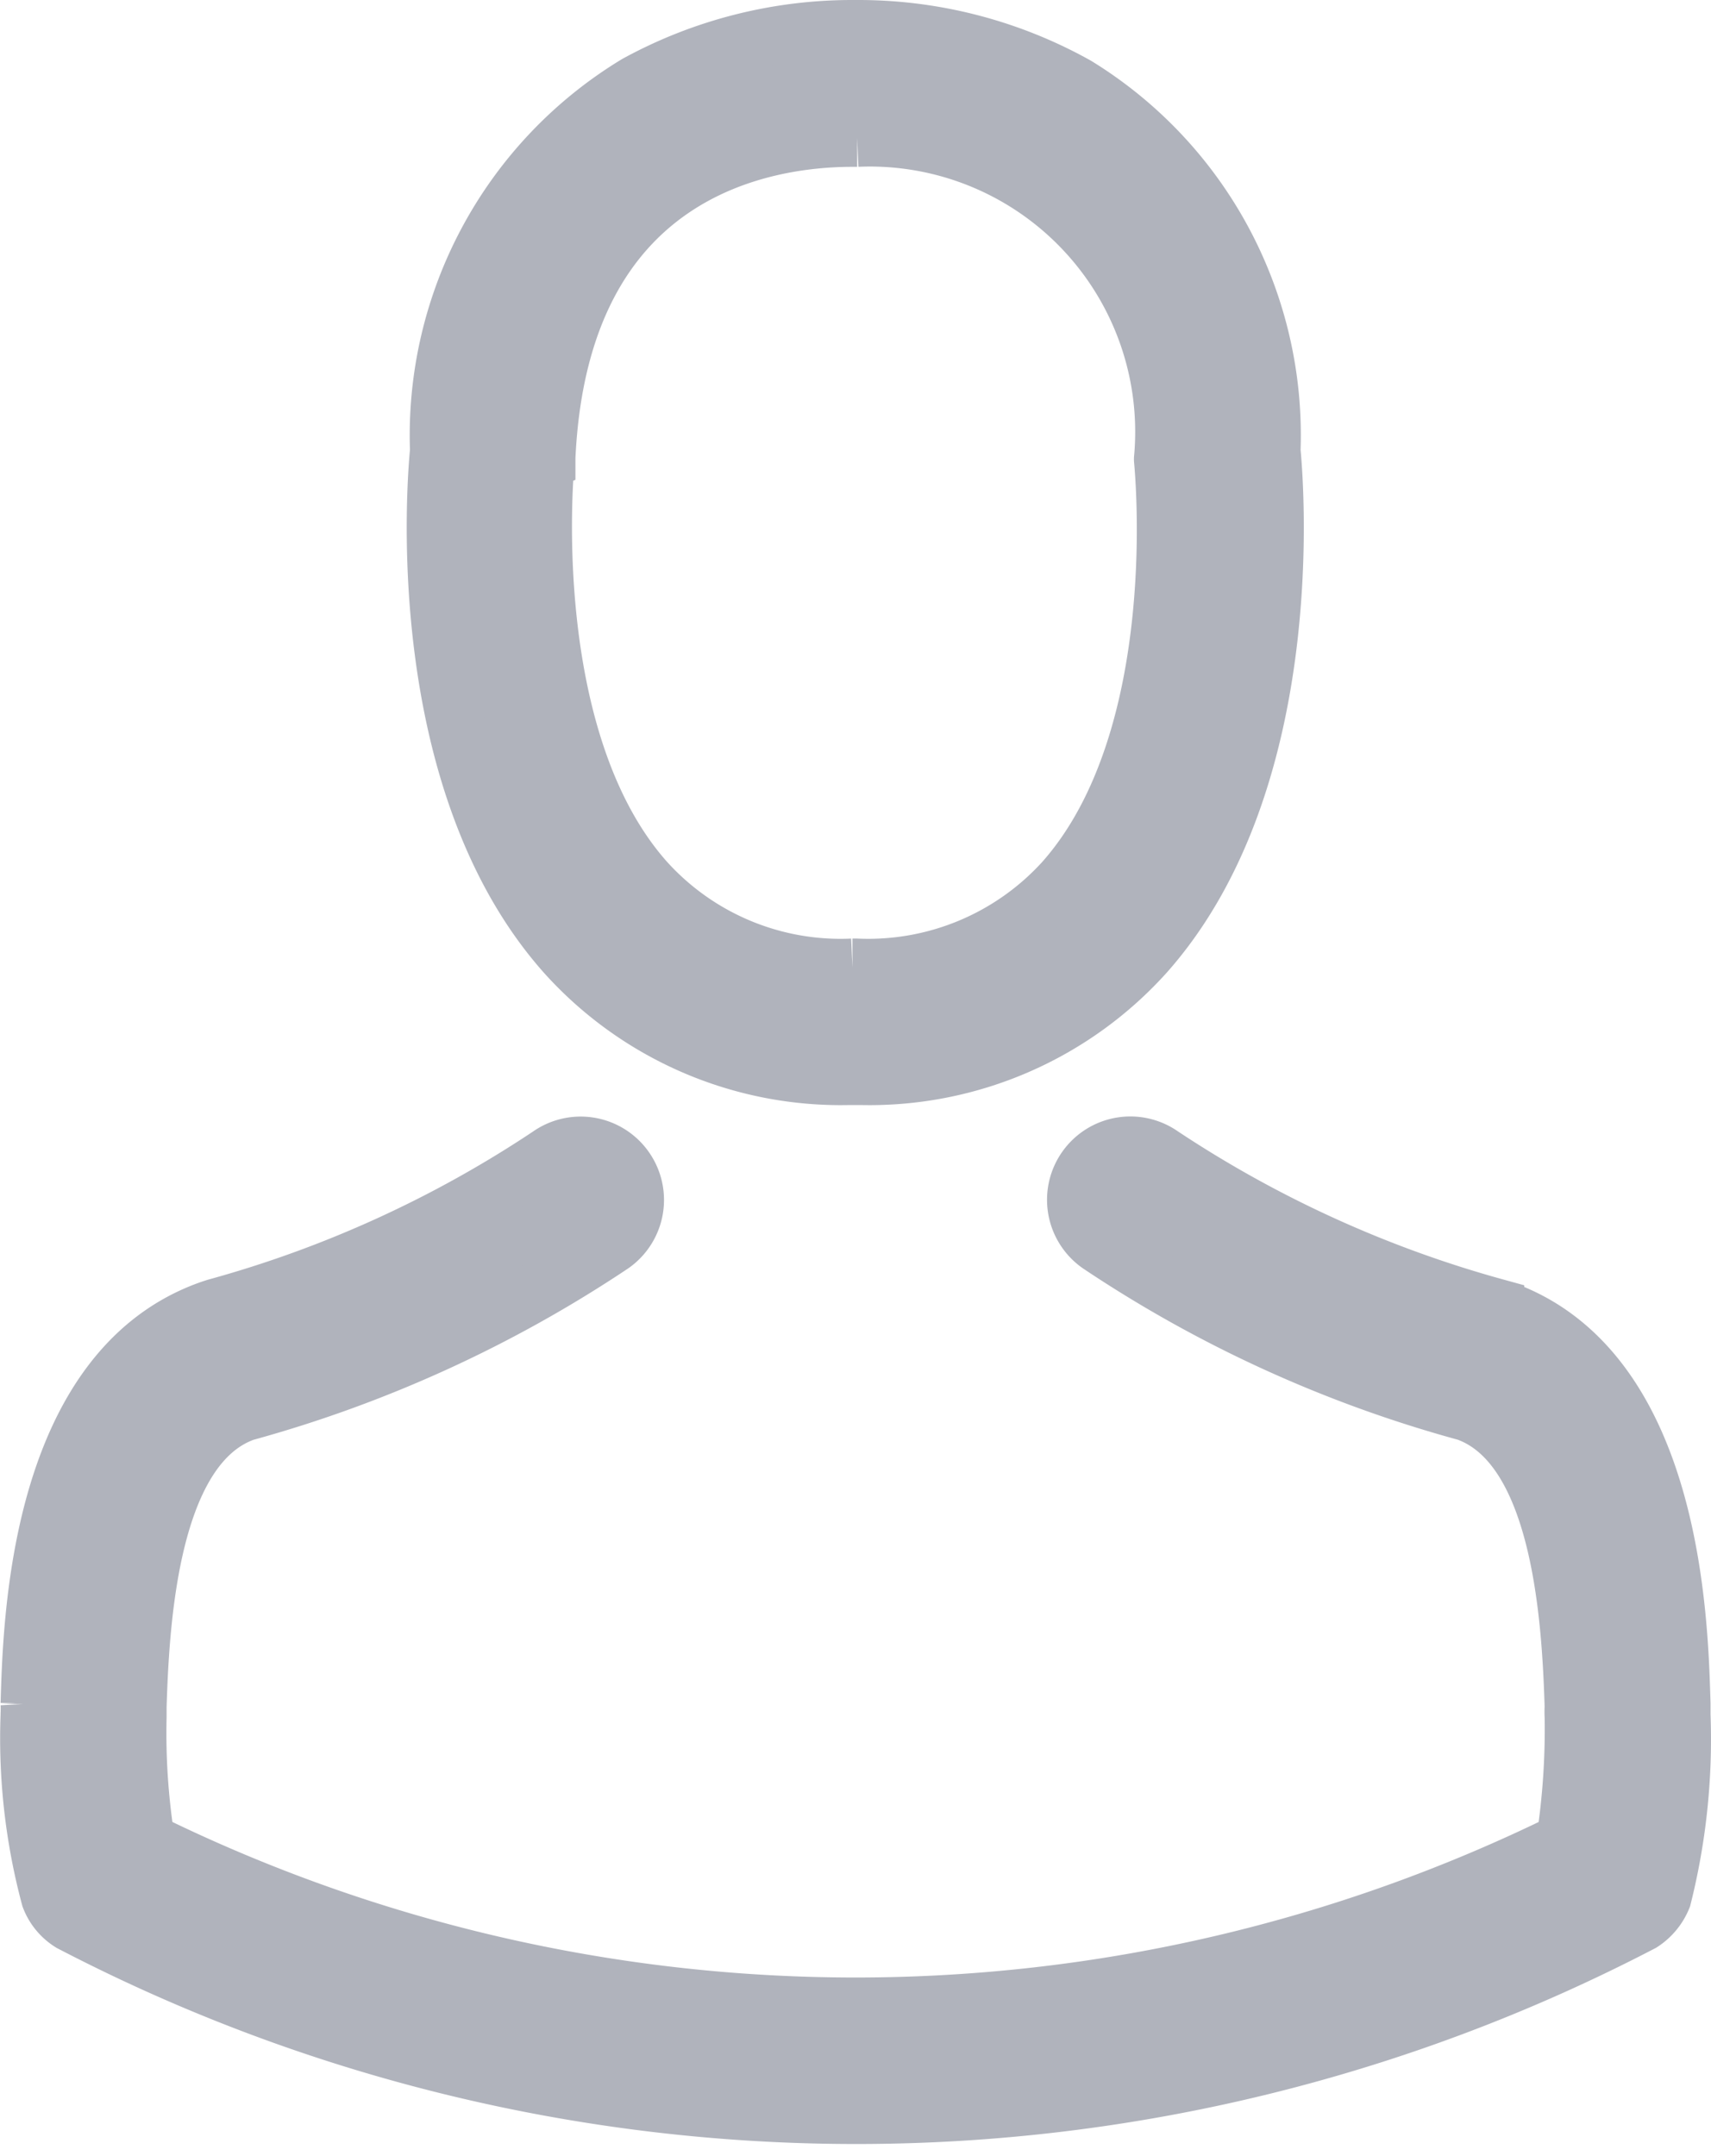 <svg xmlns="http://www.w3.org/2000/svg" width="14.769" height="18.608" viewBox="0 0 14.769 18.608">
    <defs>
        <style>
            .cls-1{fill:#b0b3bc;stroke:#b0b3bc;stroke-width:.5px}
        </style>
    </defs>
    <g id="Personne_2" transform="translate(-1523 1685.503)">
        <path id="Path_641" d="M1531.69-1676.215h.112a3.2 3.2 0 0 0 2.448-1.06c1.337-1.507 1.115-4.091 1.091-4.338a3.54 3.54 0 0 0-1.685-3.15 3.857 3.857 0 0 0-1.868-.49h-.06a3.873 3.873 0 0 0-1.868.476 3.545 3.545 0 0 0-1.706 3.164c-.024.247-.246 2.831 1.091 4.338a3.194 3.194 0 0 0 2.445 1.06zm-2.608-5.311v-.027c.114-2.49 1.882-2.76 2.64-2.76h.042a2.54 2.54 0 0 1 2.64 2.76.085.085 0 0 0 0 .027c0 .024.248 2.386-.857 3.63a2.281 2.281 0 0 1-1.789.744h-.035a2.27 2.27 0 0 1-1.785-.744c-1.1-1.234-.866-3.606-.863-3.627z" class="cls-1" transform="translate(-1.365)"/>
        <path id="Path_642" d="M1537.515-1666.956v-.01-.087c-.021-.688-.066-2.9-1.573-3.41l-.035-.01a10.025 10.025 0 0 1-2.88-1.312.469.469 0 0 0-.654.114.47.47 0 0 0 .114.654 10.819 10.819 0 0 0 3.172 1.448c.809.289.9 1.753.924 2.544a.71.71 0 0 0 0 .087 6.384 6.384 0 0 1-.073 1.074 13.873 13.873 0 0 1-12.25 0 5.952 5.952 0 0 1-.072-1.073v-.087c.024-.791.114-2.256.924-2.544a10.9 10.9 0 0 0 3.17-1.448.469.469 0 0 0 .114-.654.469.469 0 0 0-.654-.114 9.935 9.935 0 0 1-2.879 1.313l-.034.011c-1.508.517-1.553 2.725-1.574 3.409a.861.861 0 0 1 0 .087v.01a5.3 5.3 0 0 0 .177 1.574.442.442 0 0 0 .18.218 14.668 14.668 0 0 0 13.558 0 .47.47 0 0 0 .18-.218 5.6 5.6 0 0 0 .165-1.576z" class="cls-1" transform="translate(0 -3.746)"/>
    </g>
</svg>
